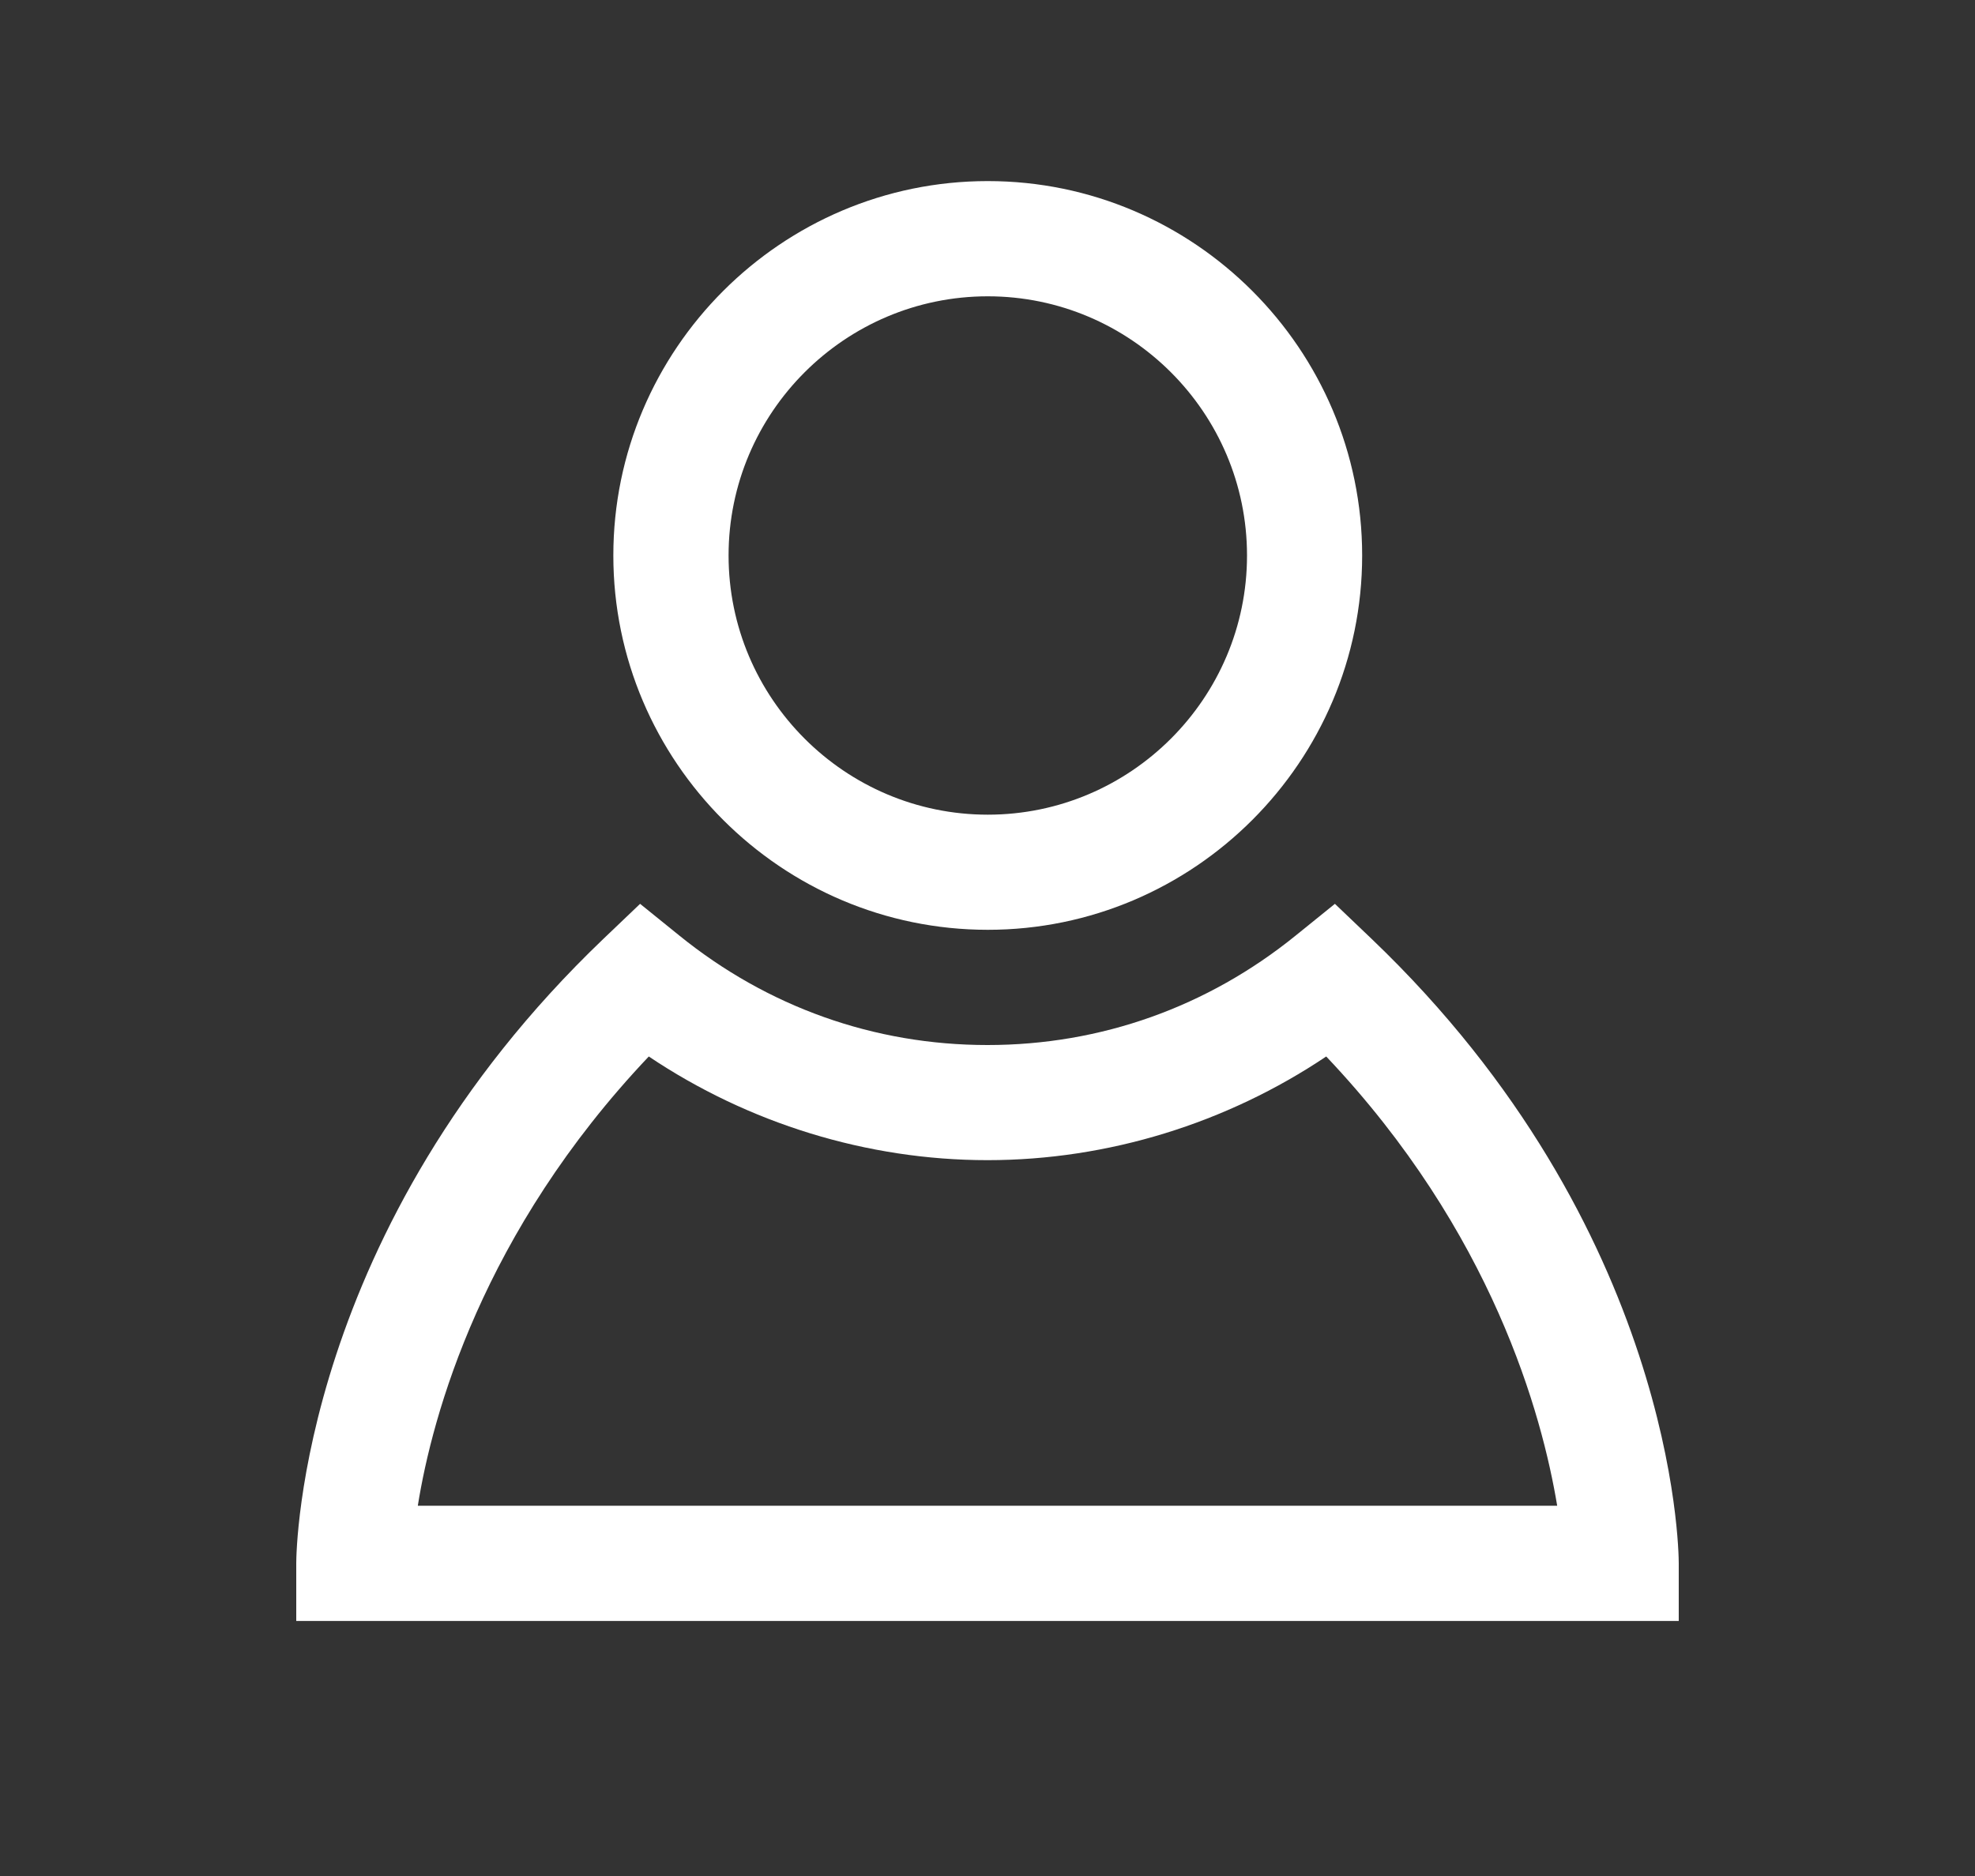 <svg width="20" height="19" viewBox="0 0 20 19" fill="none" xmlns="http://www.w3.org/2000/svg">
<rect x="0" y="0" width="20" height="19" fill="#333333" stroke="none"/>
<path d="M10.003 9.417C7.914 9.417 6.211 7.714 6.211 5.626C6.211 3.537 7.914 1.834 10.003 1.834C12.091 1.834 13.794 3.537 13.794 5.626C13.794 7.714 12.091 9.417 10.003 9.417ZM10.003 3.001C8.556 3.001 7.378 4.179 7.378 5.626C7.378 7.072 8.556 8.251 10.003 8.251C11.449 8.251 12.628 7.072 12.628 5.626C12.628 4.179 11.449 3.001 10.003 3.001Z" fill="white"/>
<path d="M17 16.417H3V15.834C3 15.699 3.041 12.444 6.109 9.51L6.482 9.154L6.879 9.475C7.772 10.198 8.851 10.584 10 10.584C11.149 10.584 12.228 10.198 13.121 9.475L13.518 9.154L13.891 9.51C16.959 12.444 17 15.694 17 15.834V16.417ZM4.231 15.25H15.769C15.617 14.334 15.116 12.479 13.43 10.7C12.421 11.377 11.219 11.75 10 11.75C8.781 11.75 7.579 11.377 6.57 10.7C4.884 12.479 4.377 14.334 4.231 15.25Z" fill="white"/>
</svg>
